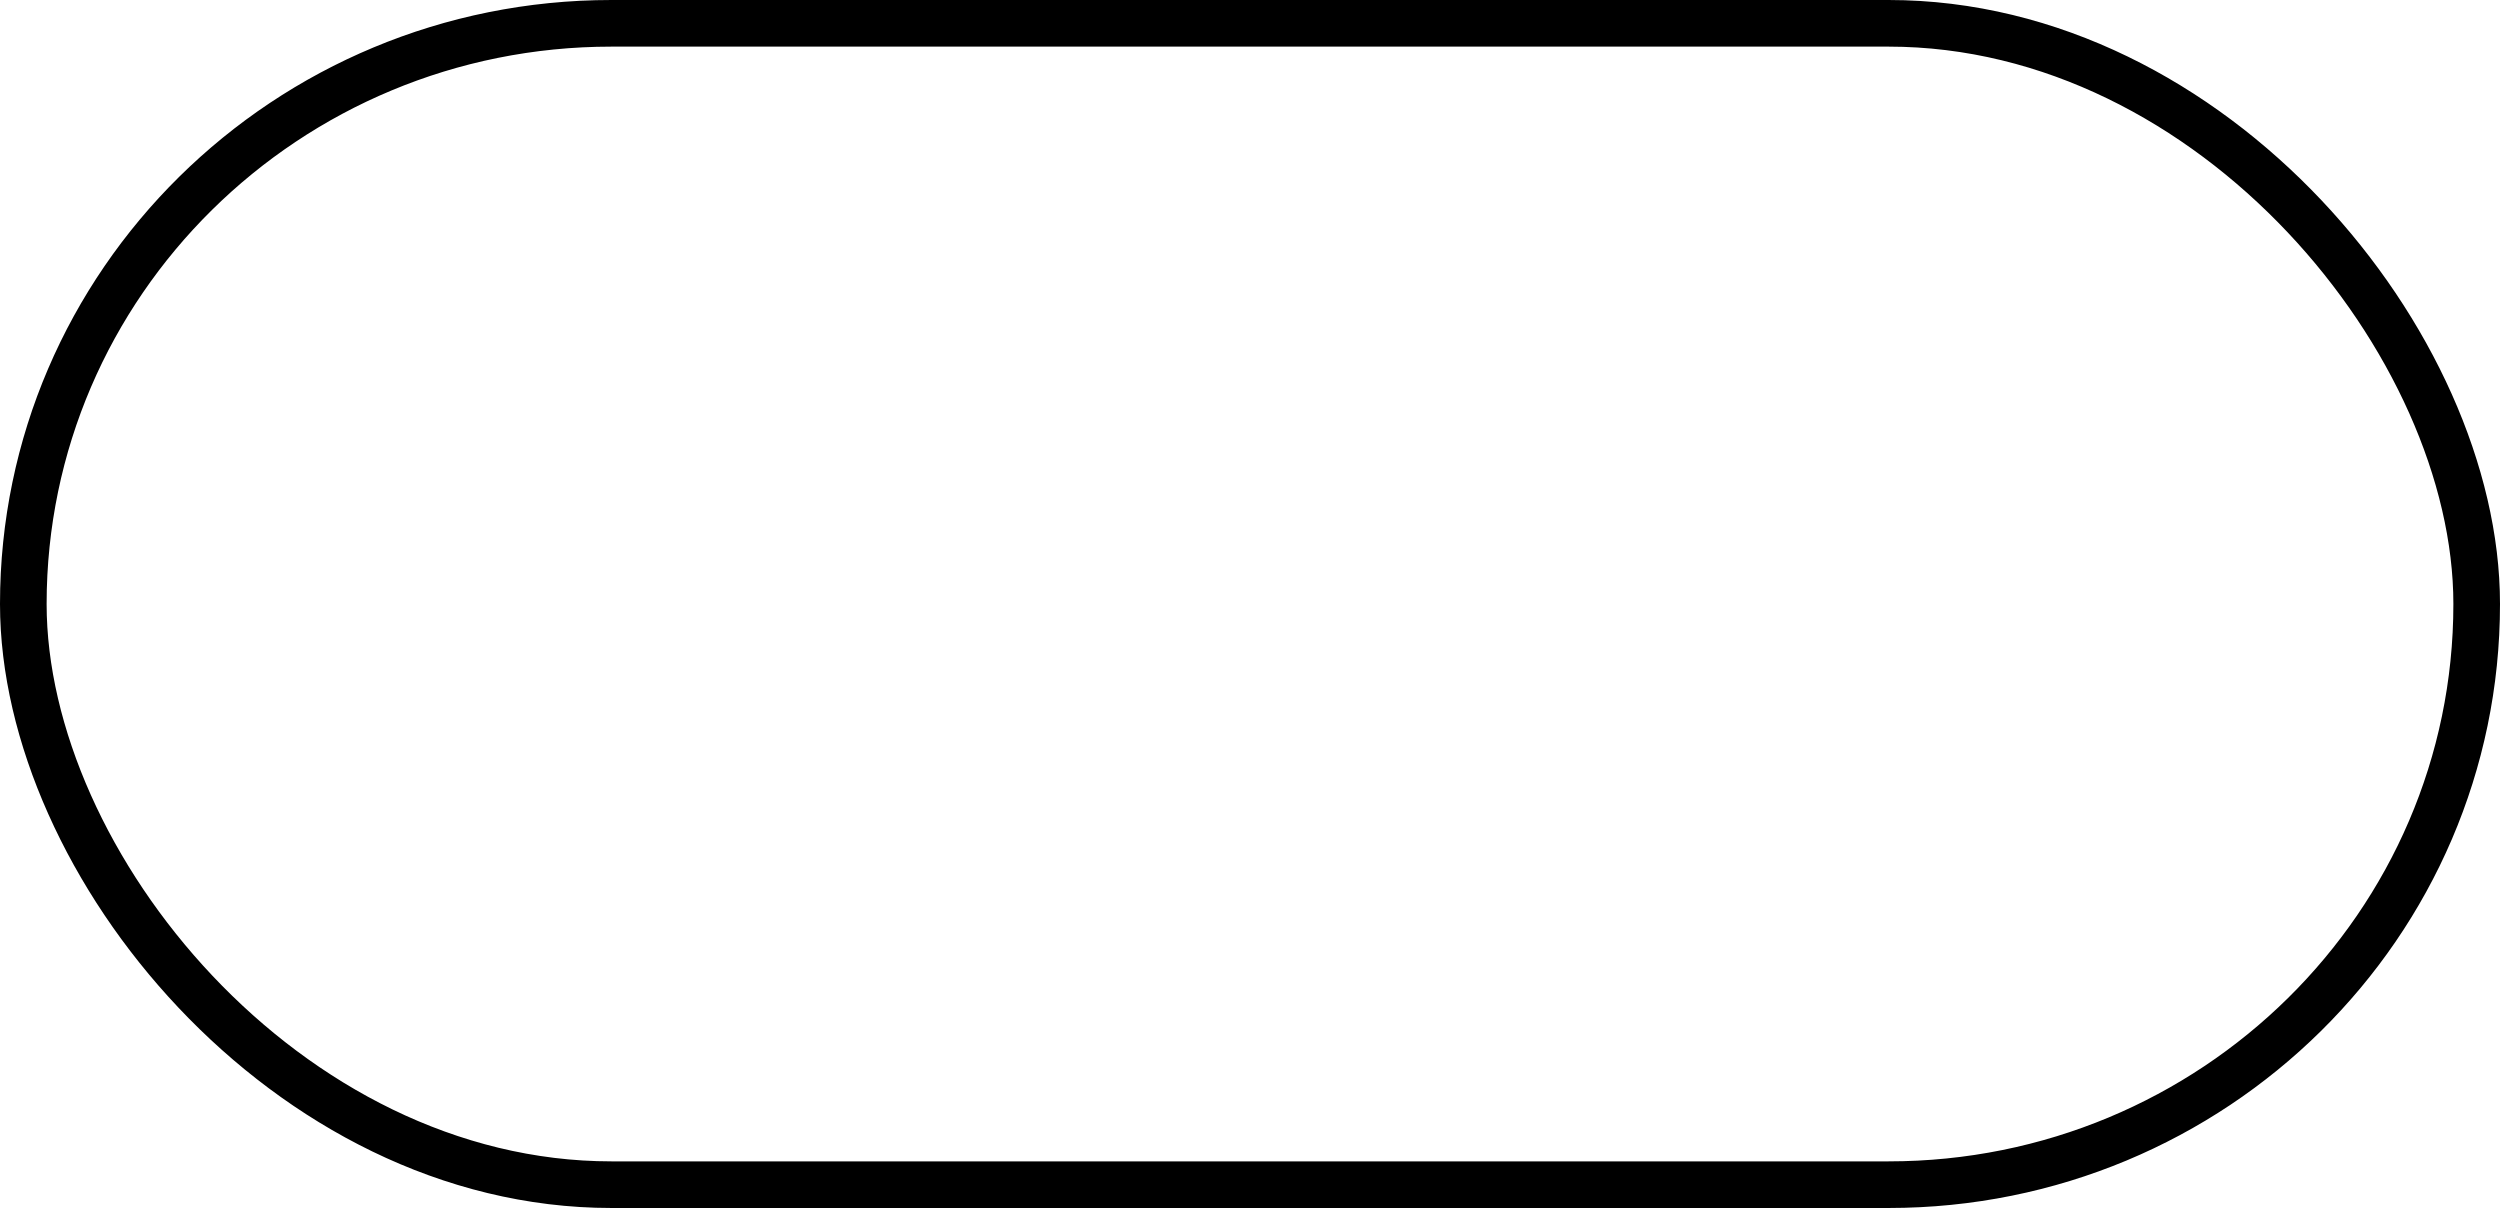 <?xml version="1.0" encoding="UTF-8"?>
<!-- Created with Inkscape (http://www.inkscape.org/) -->
<svg width="268.11mm" height="129.55mm" version="1.1" viewBox="0 0 268.11 129.55" xmlns="http://www.w3.org/2000/svg">
 <g transform="translate(372.38,151.03)" stroke-width="5">
  <rect x="-369.88" y="-148.53" width="263.11" height="124.55" rx="63.076" ry="62.275" fill="none" stroke="#000" stroke-width="5"/>
 </g>
</svg>
